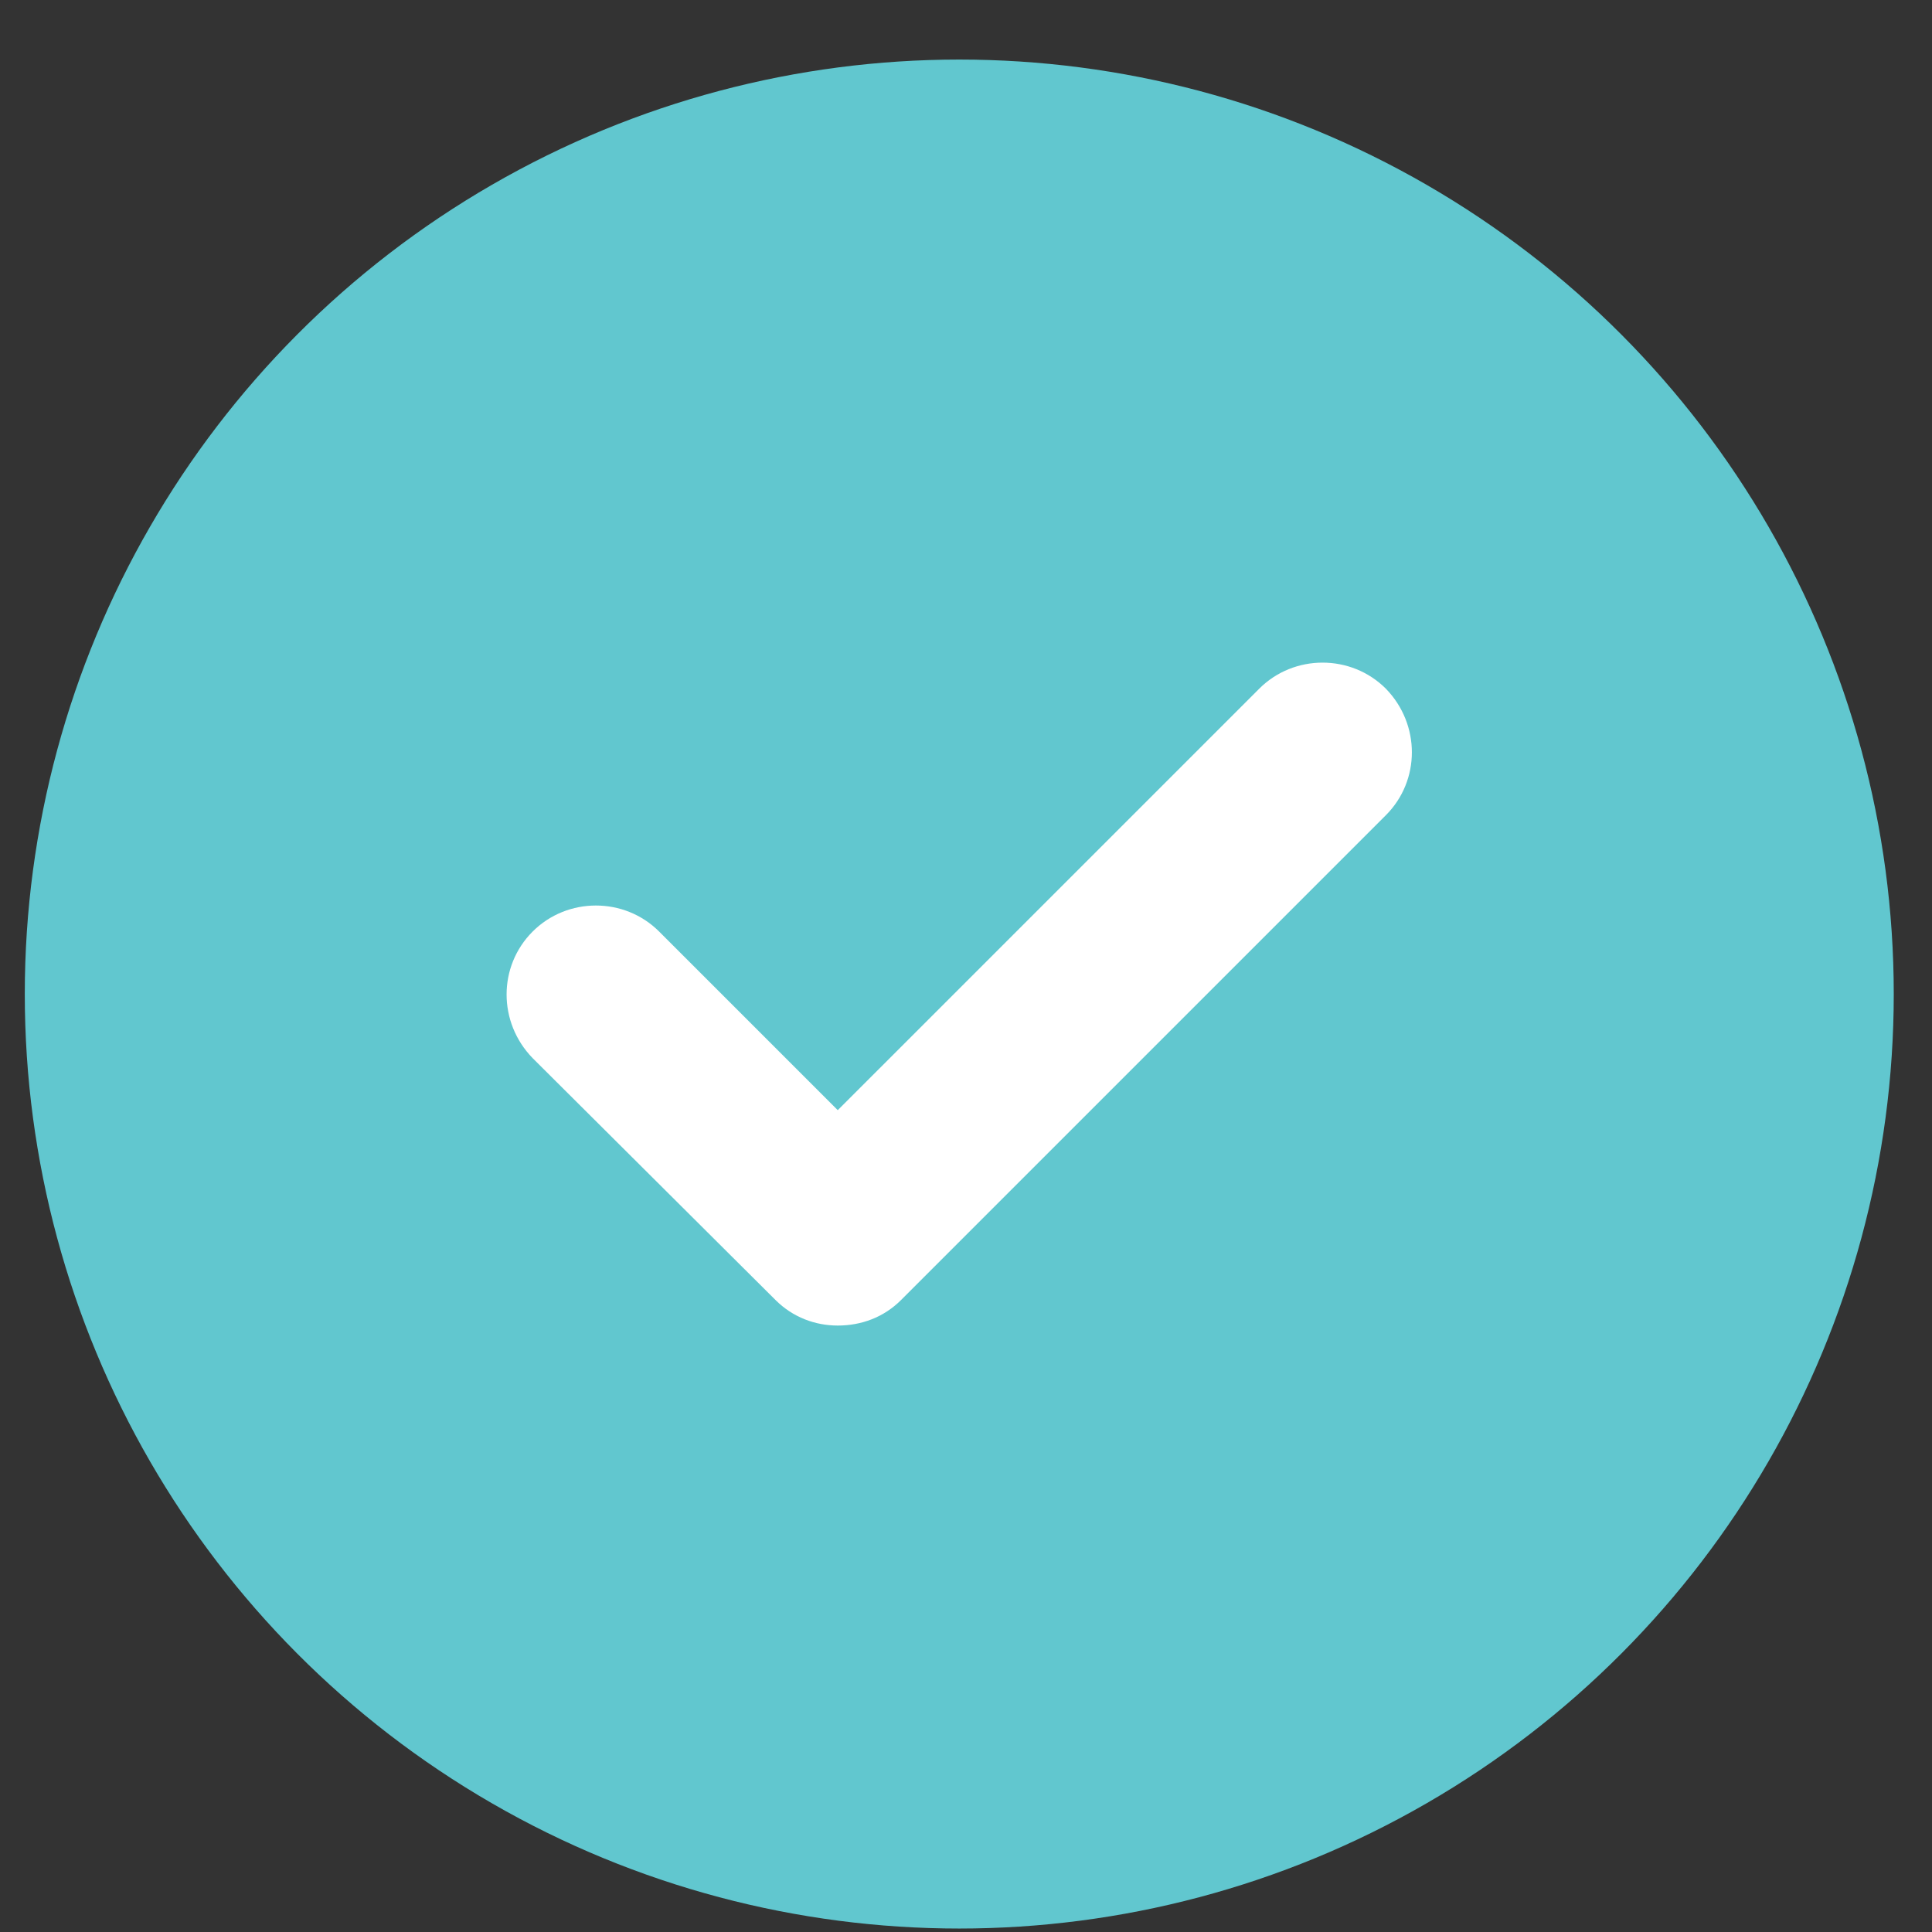 <svg width="29" height="29" viewBox="0 0 29 29" fill="none" xmlns="http://www.w3.org/2000/svg">
<rect x="0" y="0" width="29" height="29" fill="#333333" stroke="none"/>
<circle cx="14.399" cy="14.921" r="14.027" fill="#61C7CF"/>
<path d="M20.802 12.237L13.525 19.514C13.265 19.774 12.928 19.897 12.575 19.897C12.238 19.897 11.901 19.774 11.641 19.514L7.995 15.883C7.474 15.347 7.474 14.504 7.995 13.983C8.516 13.462 9.373 13.462 9.894 13.983L12.575 16.664L18.902 10.337C19.423 9.816 20.281 9.816 20.802 10.337C21.323 10.873 21.323 11.716 20.802 12.237Z" fill="white"/>
</svg>
